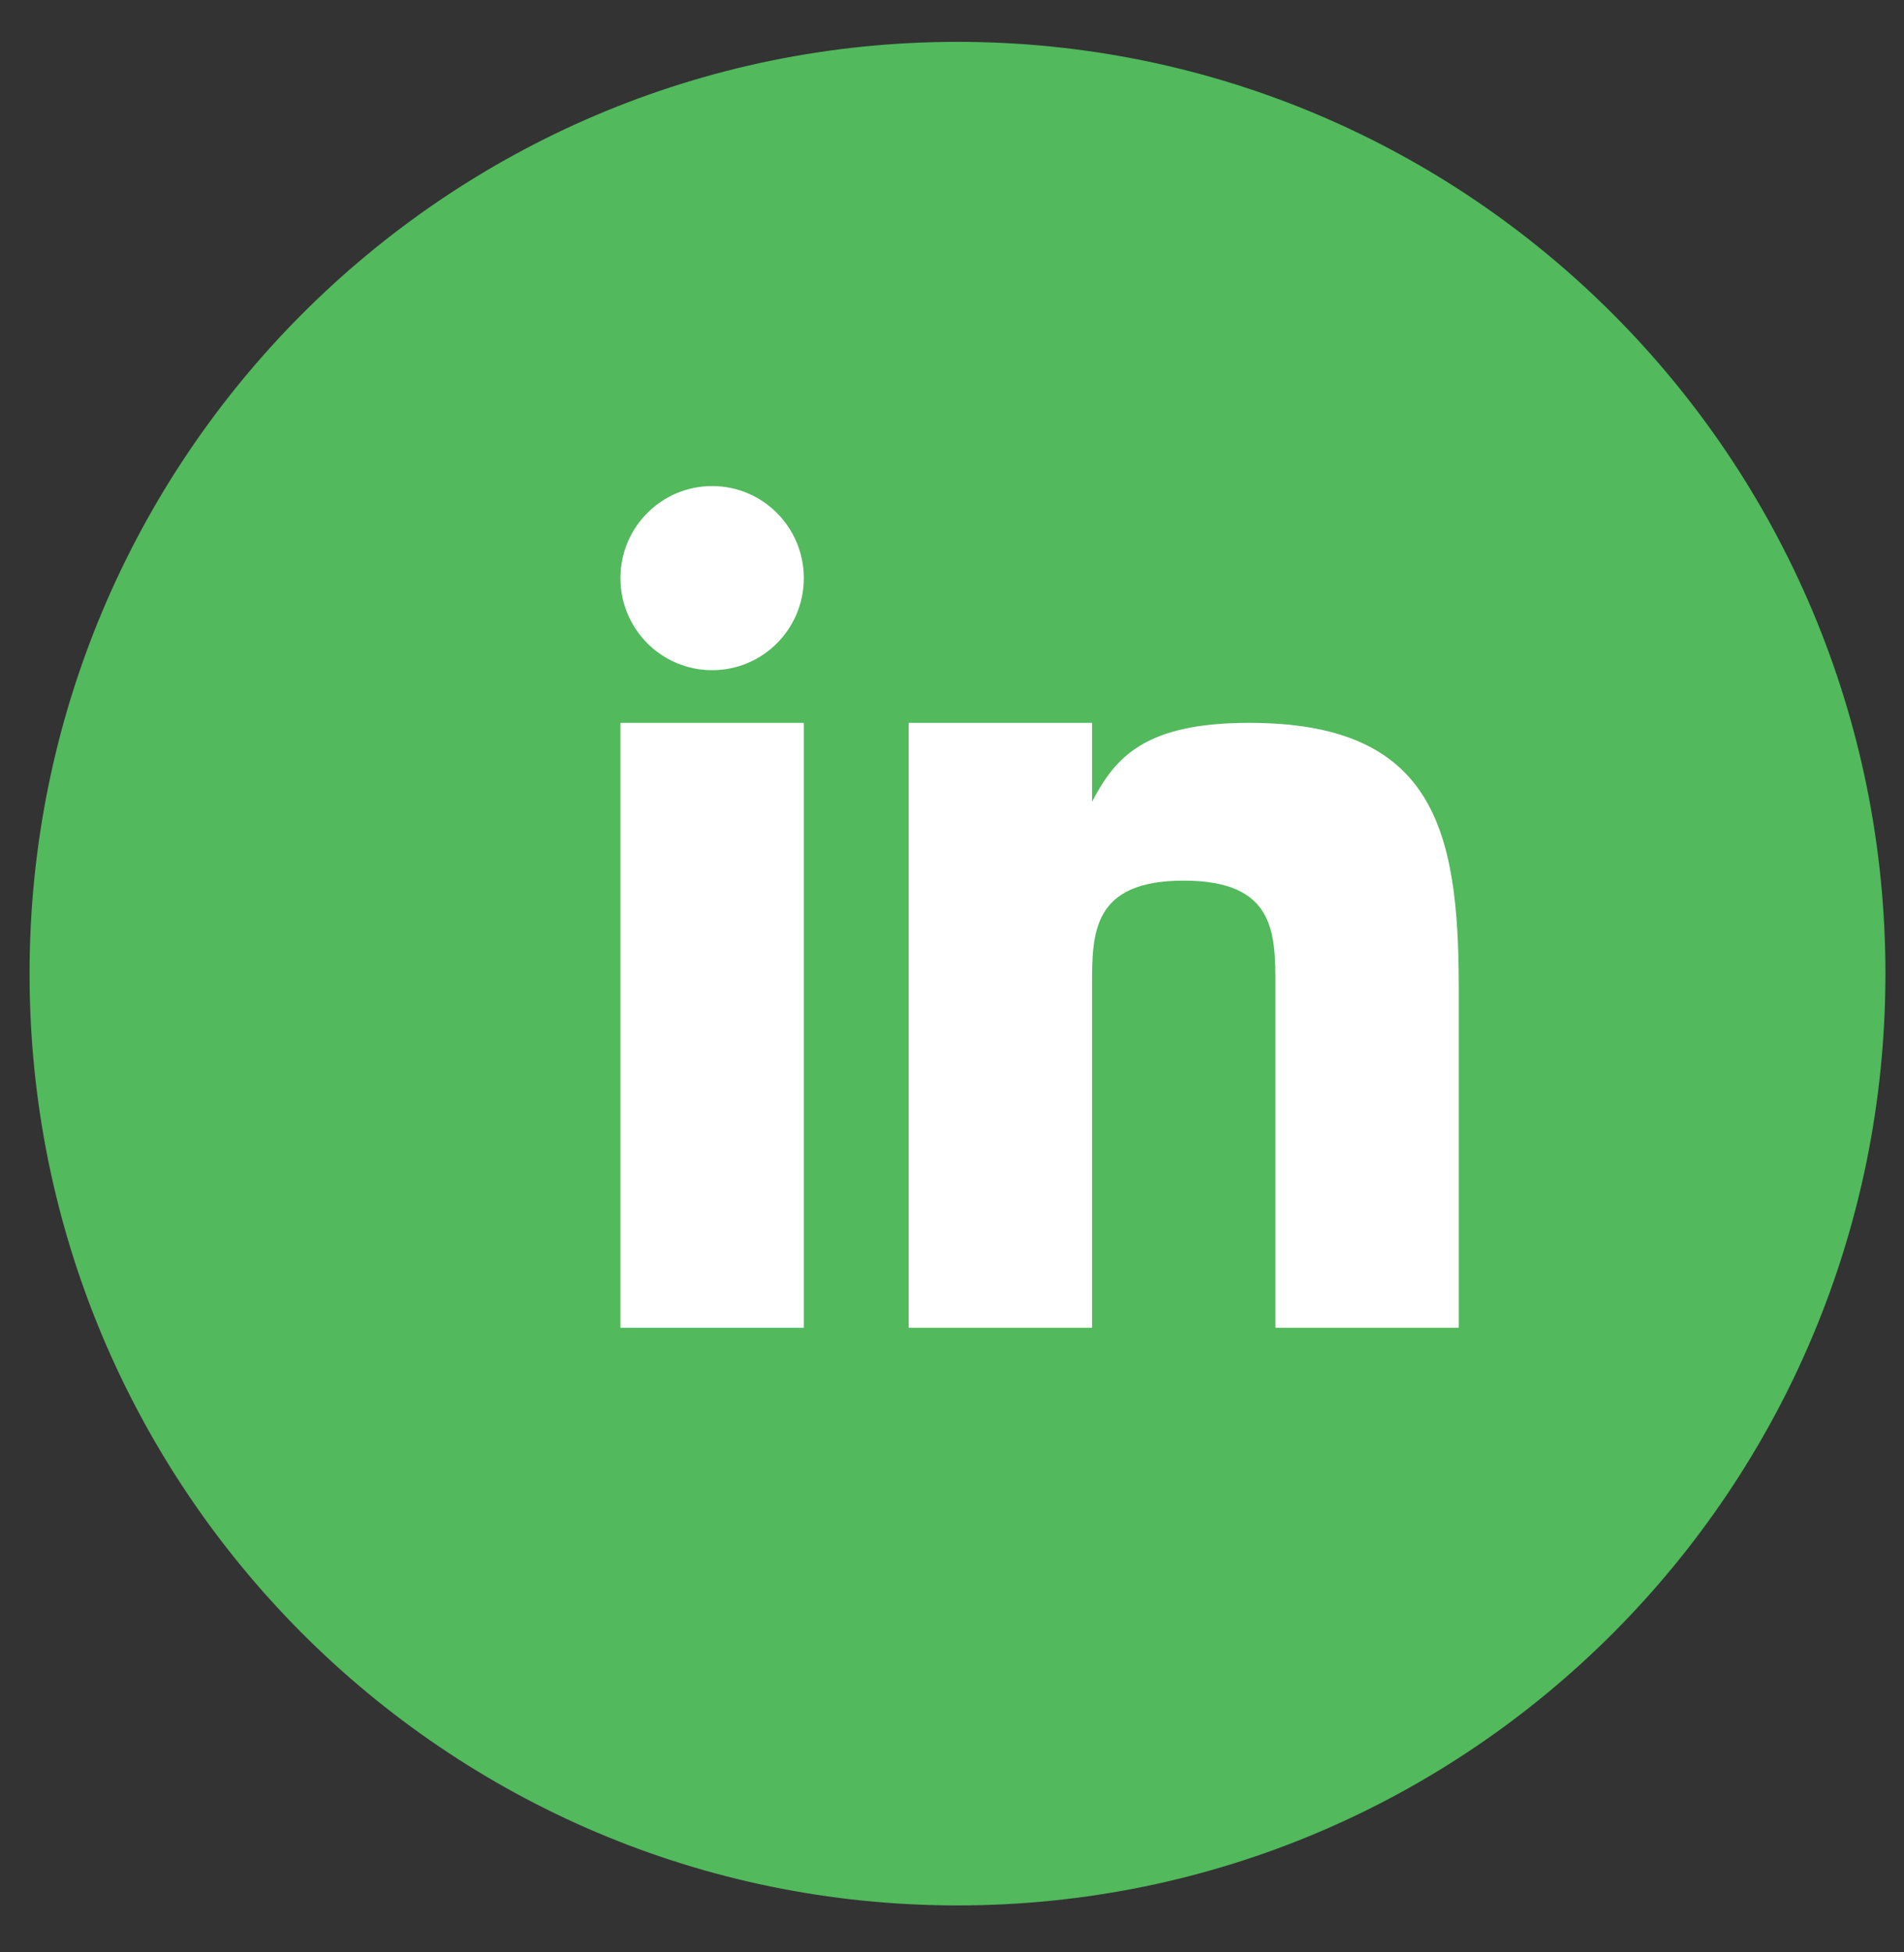 <svg width="40" height="41" viewBox="0 0 40 41" fill="none" xmlns="http://www.w3.org/2000/svg">
<rect x="0" y="0" width="40" height="41" fill="#333333" stroke="none"/>
<path d="M20.115 40.014C30.882 40.014 39.61 31.254 39.61 20.447C39.61 9.64 30.882 0.879 20.115 0.879C9.349 0.879 0.621 9.64 0.621 20.447C0.621 31.254 9.349 40.014 20.115 40.014Z" fill="#52B95D"/>
<path d="M16.887 15.18H13.034V27.883H16.887V15.18Z" fill="white"/>
<path d="M26.245 15.18C24.043 15.18 23.431 15.904 22.942 16.836V15.18H19.089V27.883H22.942V20.703C22.942 19.598 22.942 18.493 24.868 18.493C26.794 18.493 26.794 19.598 26.794 20.703V27.883H30.646V20.703C30.644 17.387 30.095 15.18 26.245 15.18Z" fill="white"/>
<path d="M14.961 14.074C16.025 14.074 16.887 13.209 16.887 12.141C16.887 11.073 16.025 10.207 14.961 10.207C13.897 10.207 13.034 11.073 13.034 12.141C13.034 13.209 13.897 14.074 14.961 14.074Z" fill="white"/>
</svg>
